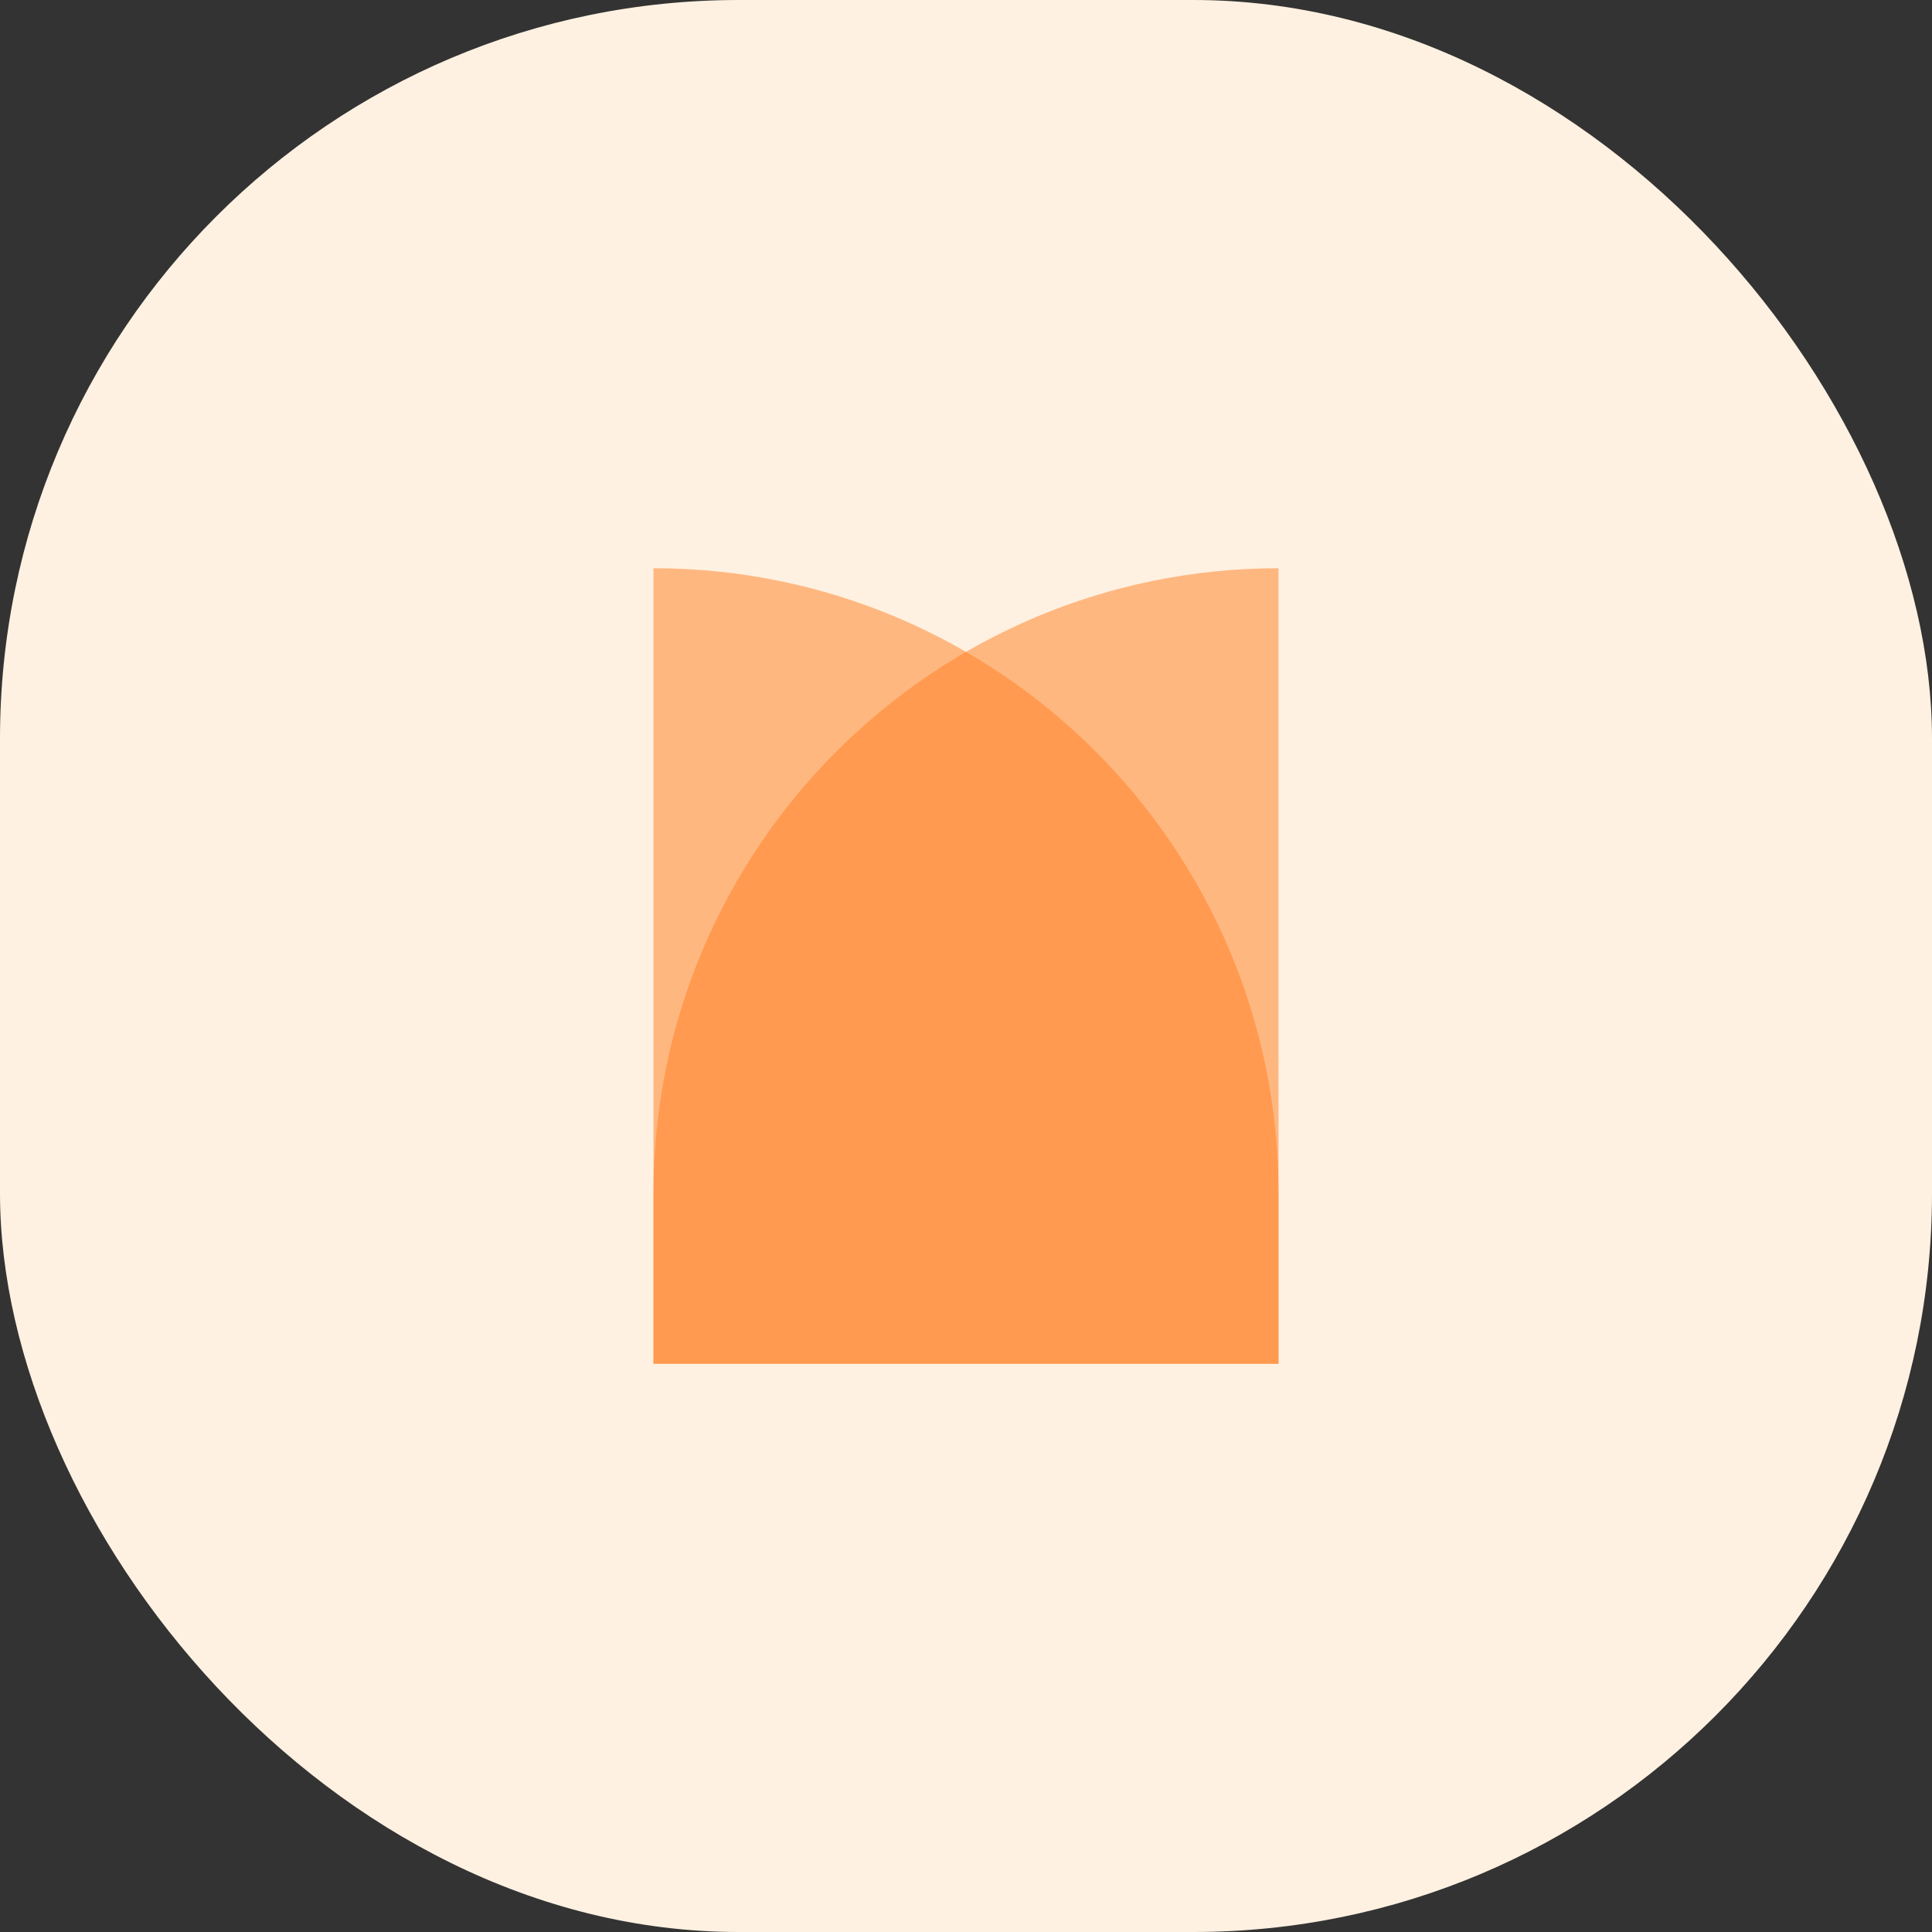 <svg width="68" height="68" viewBox="0 0 68 68" fill="none" xmlns="http://www.w3.org/2000/svg">
<rect x="0" y="0" width="68" height="68" fill="#333333" stroke="none"/>
<rect width="68" height="68" rx="26" fill="#FFF1E1"/>
<path d="M23 48L23 42C23 29.85 32.85 20 45 20L45 48L23 48Z" fill="#FF7E21" fill-opacity="0.5"/>
<path d="M45 48L45 42C45 29.85 35.15 20 23 20L23 48L45 48Z" fill="#FF7E21" fill-opacity="0.5"/>
</svg>
